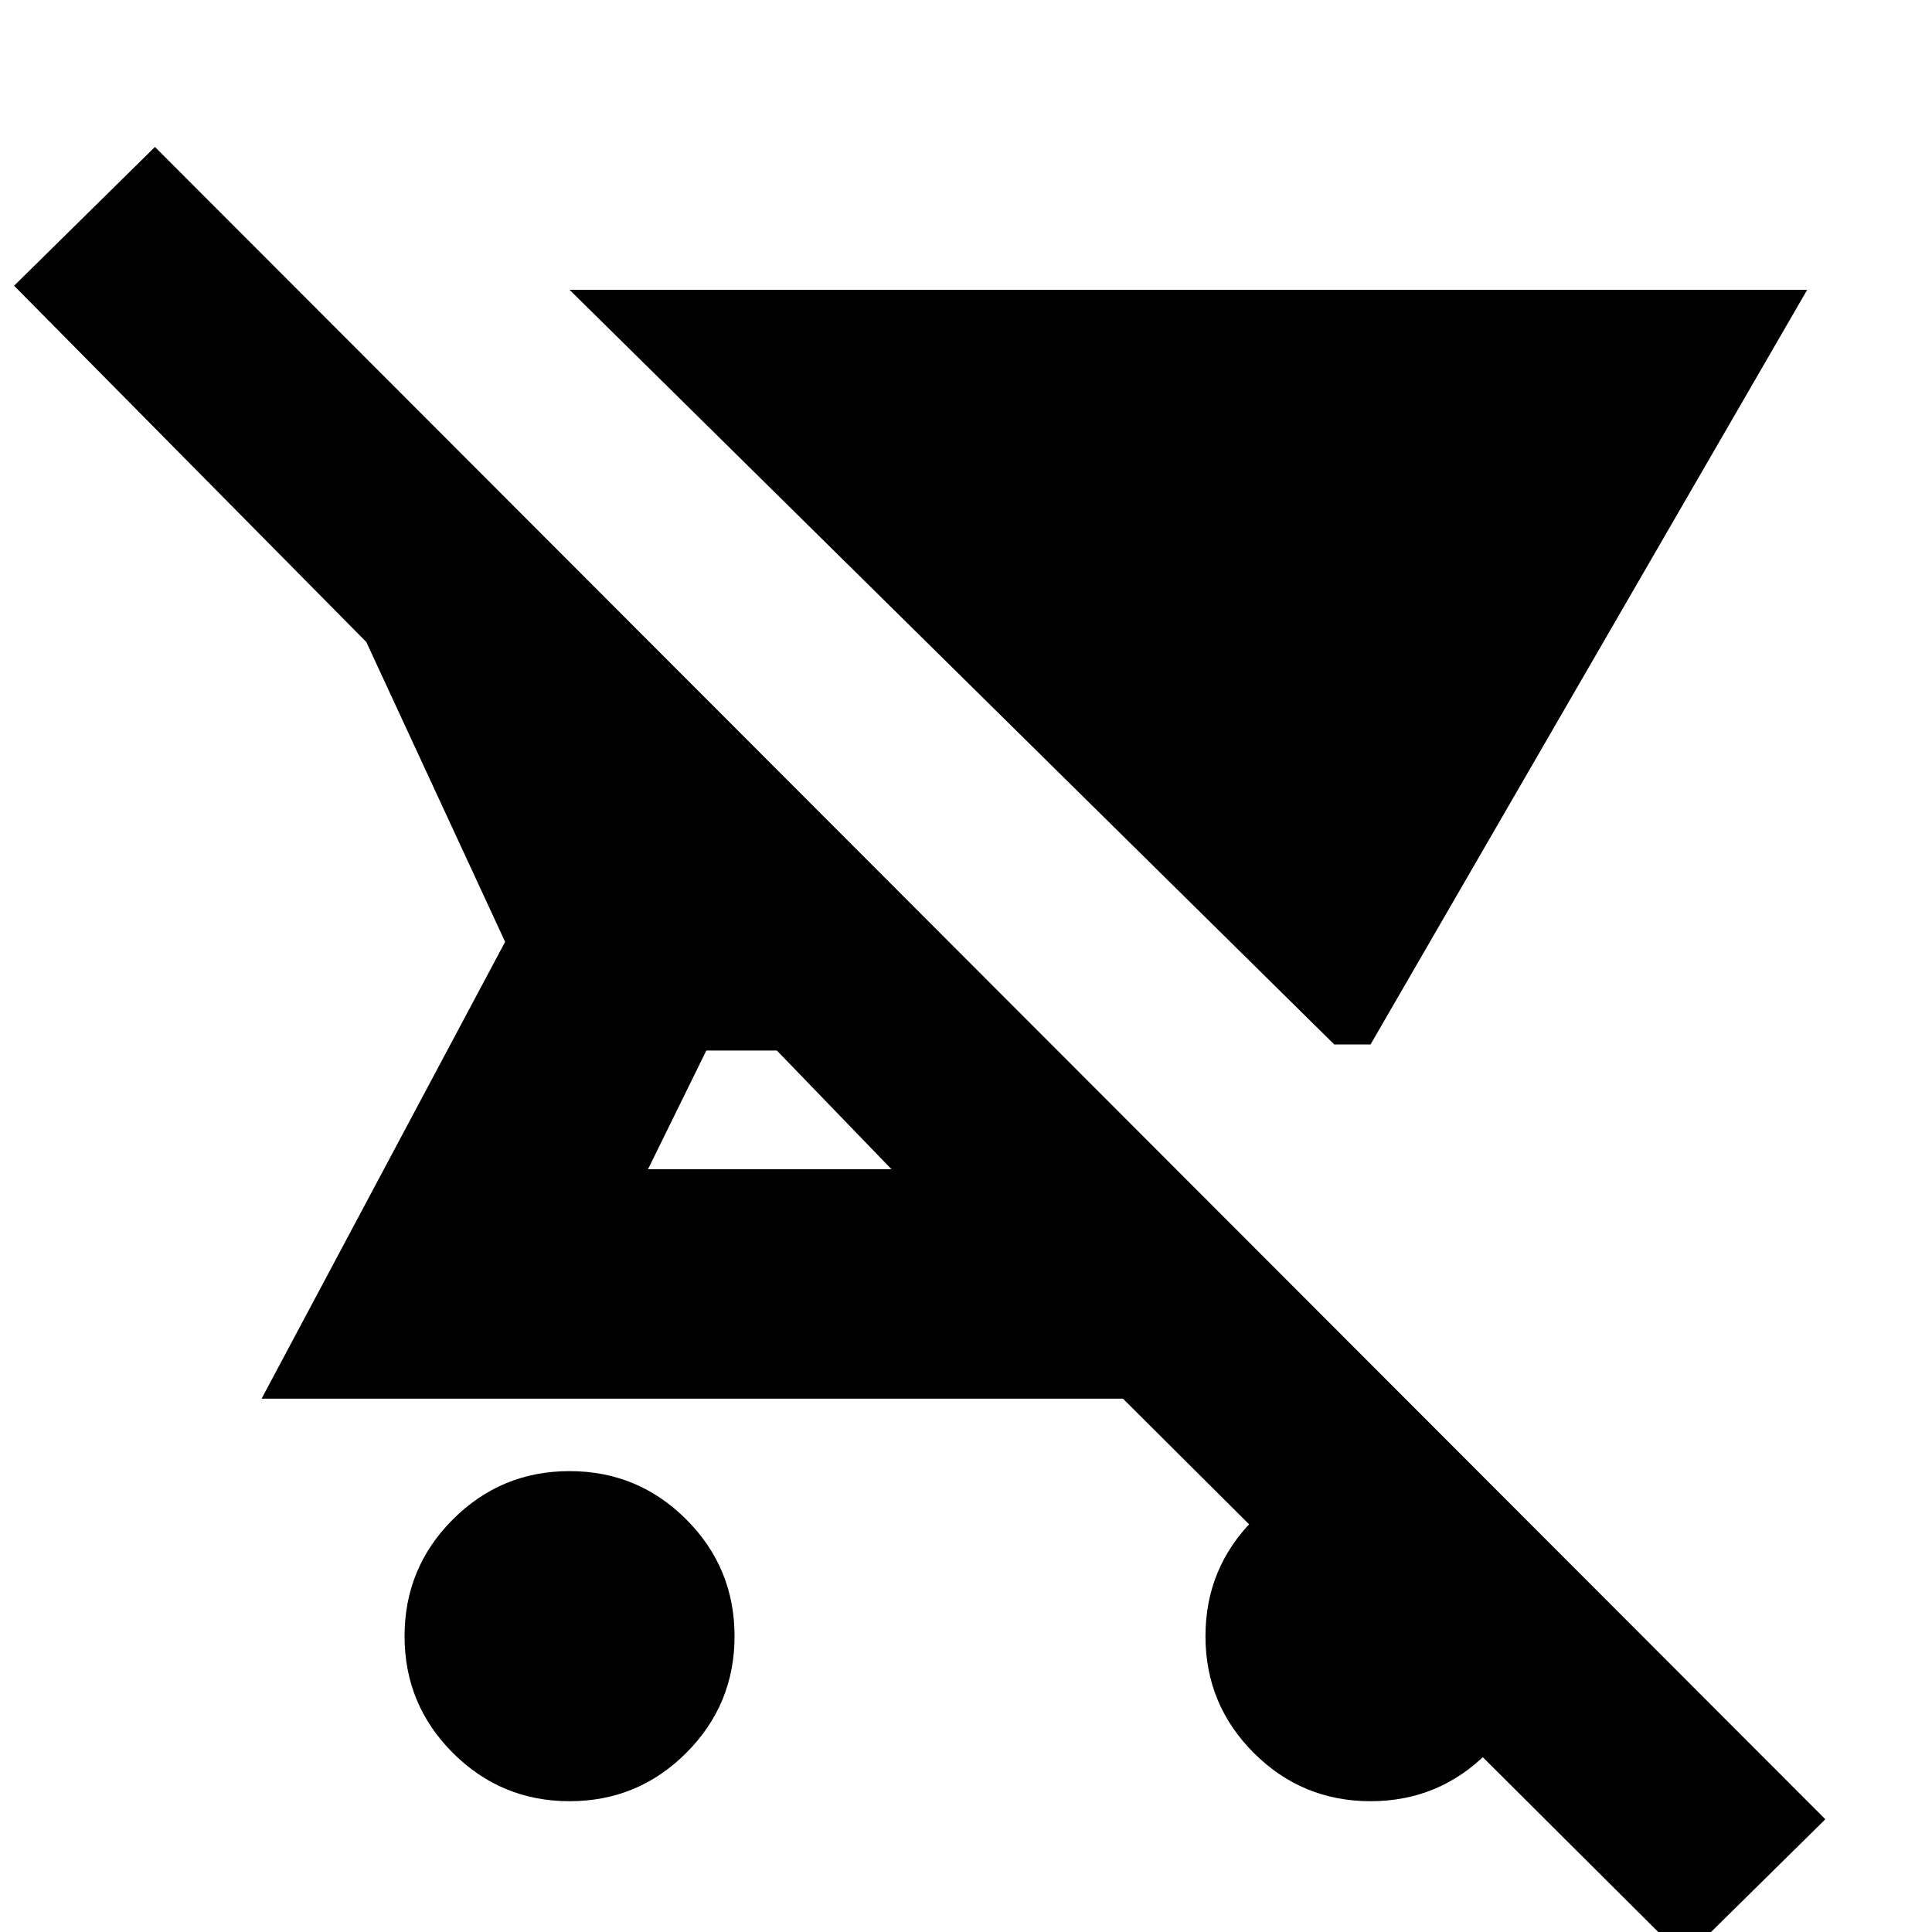 <svg xmlns="http://www.w3.org/2000/svg" height="20" width="20"><path d="m18.708 3-4.52 7.812h-.376L5.896 3ZM5.896 18.646q-.708 0-1.208-.5t-.5-1.208q0-.709.5-1.209.5-.5 1.208-.5t1.208.5q.5.5.5 1.209 0 .708-.5 1.208t-1.208.5Zm11.542 1.625-5.813-5.792H2.708L5.229 9.75 3.792 6.646.146 2.958l1.458-1.437 17.292 17.312Zm-8.209-8.167-1.187-1.229h-.73l-.604 1.229Zm4.959 6.542q-.709 0-1.209-.5-.5-.5-.5-1.208 0-.709.5-1.209.5-.5 1.209-.5.708 0 1.208.5t.5 1.209q0 .708-.5 1.208t-1.208.5Z"/></svg>